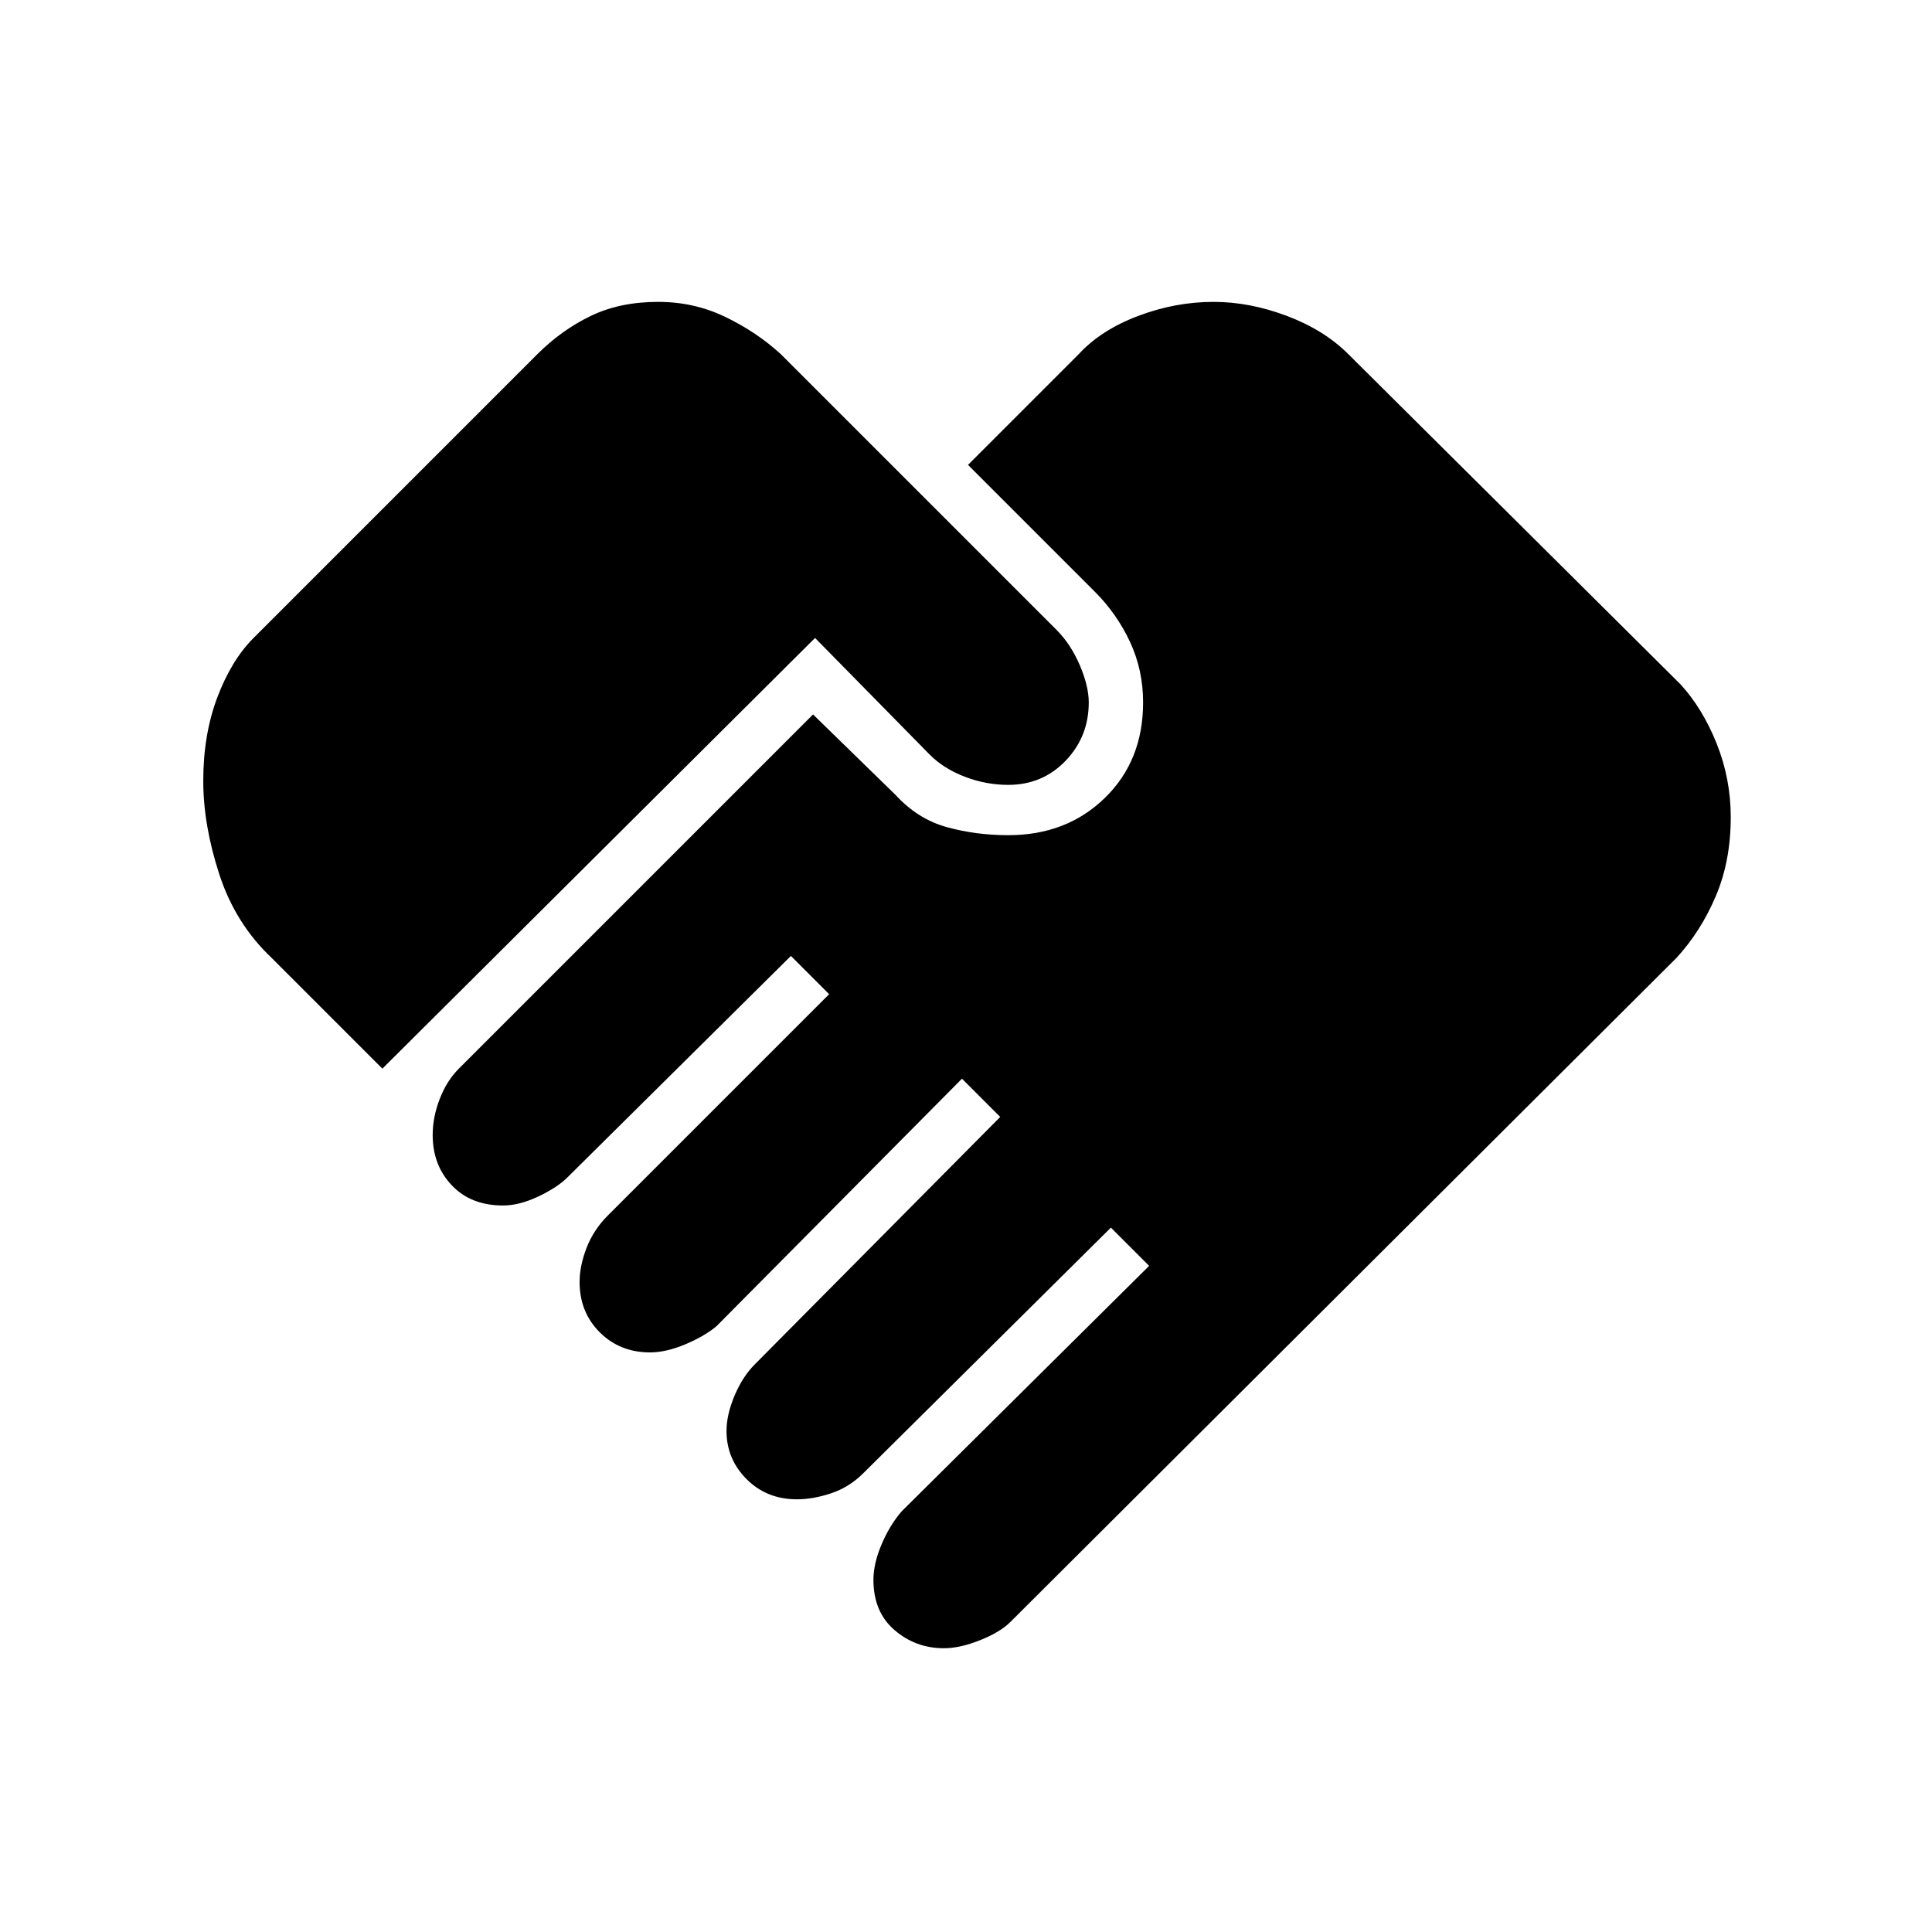 <svg xmlns="http://www.w3.org/2000/svg" height="24" width="24"><path d="M11.725 20.475Q11.375 20.475 11.113 20.25Q10.85 20.025 10.85 19.625Q10.85 19.425 10.95 19.188Q11.05 18.95 11.2 18.775L14.275 15.725L13.8 15.25L10.725 18.3Q10.55 18.475 10.325 18.55Q10.1 18.625 9.9 18.625Q9.525 18.625 9.275 18.375Q9.025 18.125 9.025 17.775Q9.025 17.575 9.125 17.337Q9.225 17.1 9.375 16.95L12.425 13.875L11.95 13.4L8.9 16.475Q8.75 16.6 8.512 16.7Q8.275 16.8 8.075 16.8Q7.7 16.8 7.45 16.55Q7.2 16.3 7.2 15.925Q7.2 15.725 7.287 15.5Q7.375 15.275 7.55 15.1L10.3 12.35L9.825 11.875L7.05 14.625Q6.925 14.75 6.688 14.863Q6.45 14.975 6.25 14.975Q5.85 14.975 5.613 14.725Q5.375 14.475 5.375 14.1Q5.375 13.875 5.463 13.65Q5.55 13.425 5.7 13.275L10.1 8.875L11.125 9.875Q11.4 10.175 11.762 10.275Q12.125 10.375 12.525 10.375Q13.25 10.375 13.725 9.912Q14.2 9.45 14.2 8.725Q14.2 8.325 14.038 7.975Q13.875 7.625 13.6 7.35L12.025 5.775L13.4 4.4Q13.675 4.1 14.138 3.925Q14.6 3.75 15.075 3.75Q15.525 3.75 15.988 3.925Q16.45 4.1 16.75 4.4L20.875 8.5Q21.15 8.8 21.325 9.237Q21.5 9.675 21.5 10.15Q21.5 10.7 21.312 11.137Q21.125 11.575 20.825 11.9L12.55 20.15Q12.425 20.275 12.175 20.375Q11.925 20.475 11.725 20.475ZM4.75 13.275 3.375 11.9Q2.925 11.475 2.725 10.863Q2.525 10.25 2.525 9.7Q2.525 9.125 2.7 8.662Q2.875 8.2 3.15 7.925L6.675 4.4Q6.975 4.1 7.338 3.925Q7.7 3.75 8.175 3.75Q8.625 3.75 9.012 3.938Q9.4 4.125 9.7 4.4L13.125 7.825Q13.3 8 13.413 8.262Q13.525 8.525 13.525 8.725Q13.525 9.15 13.238 9.45Q12.95 9.75 12.525 9.75Q12.25 9.75 11.988 9.65Q11.725 9.55 11.55 9.375L10.125 7.925Z"/></svg>